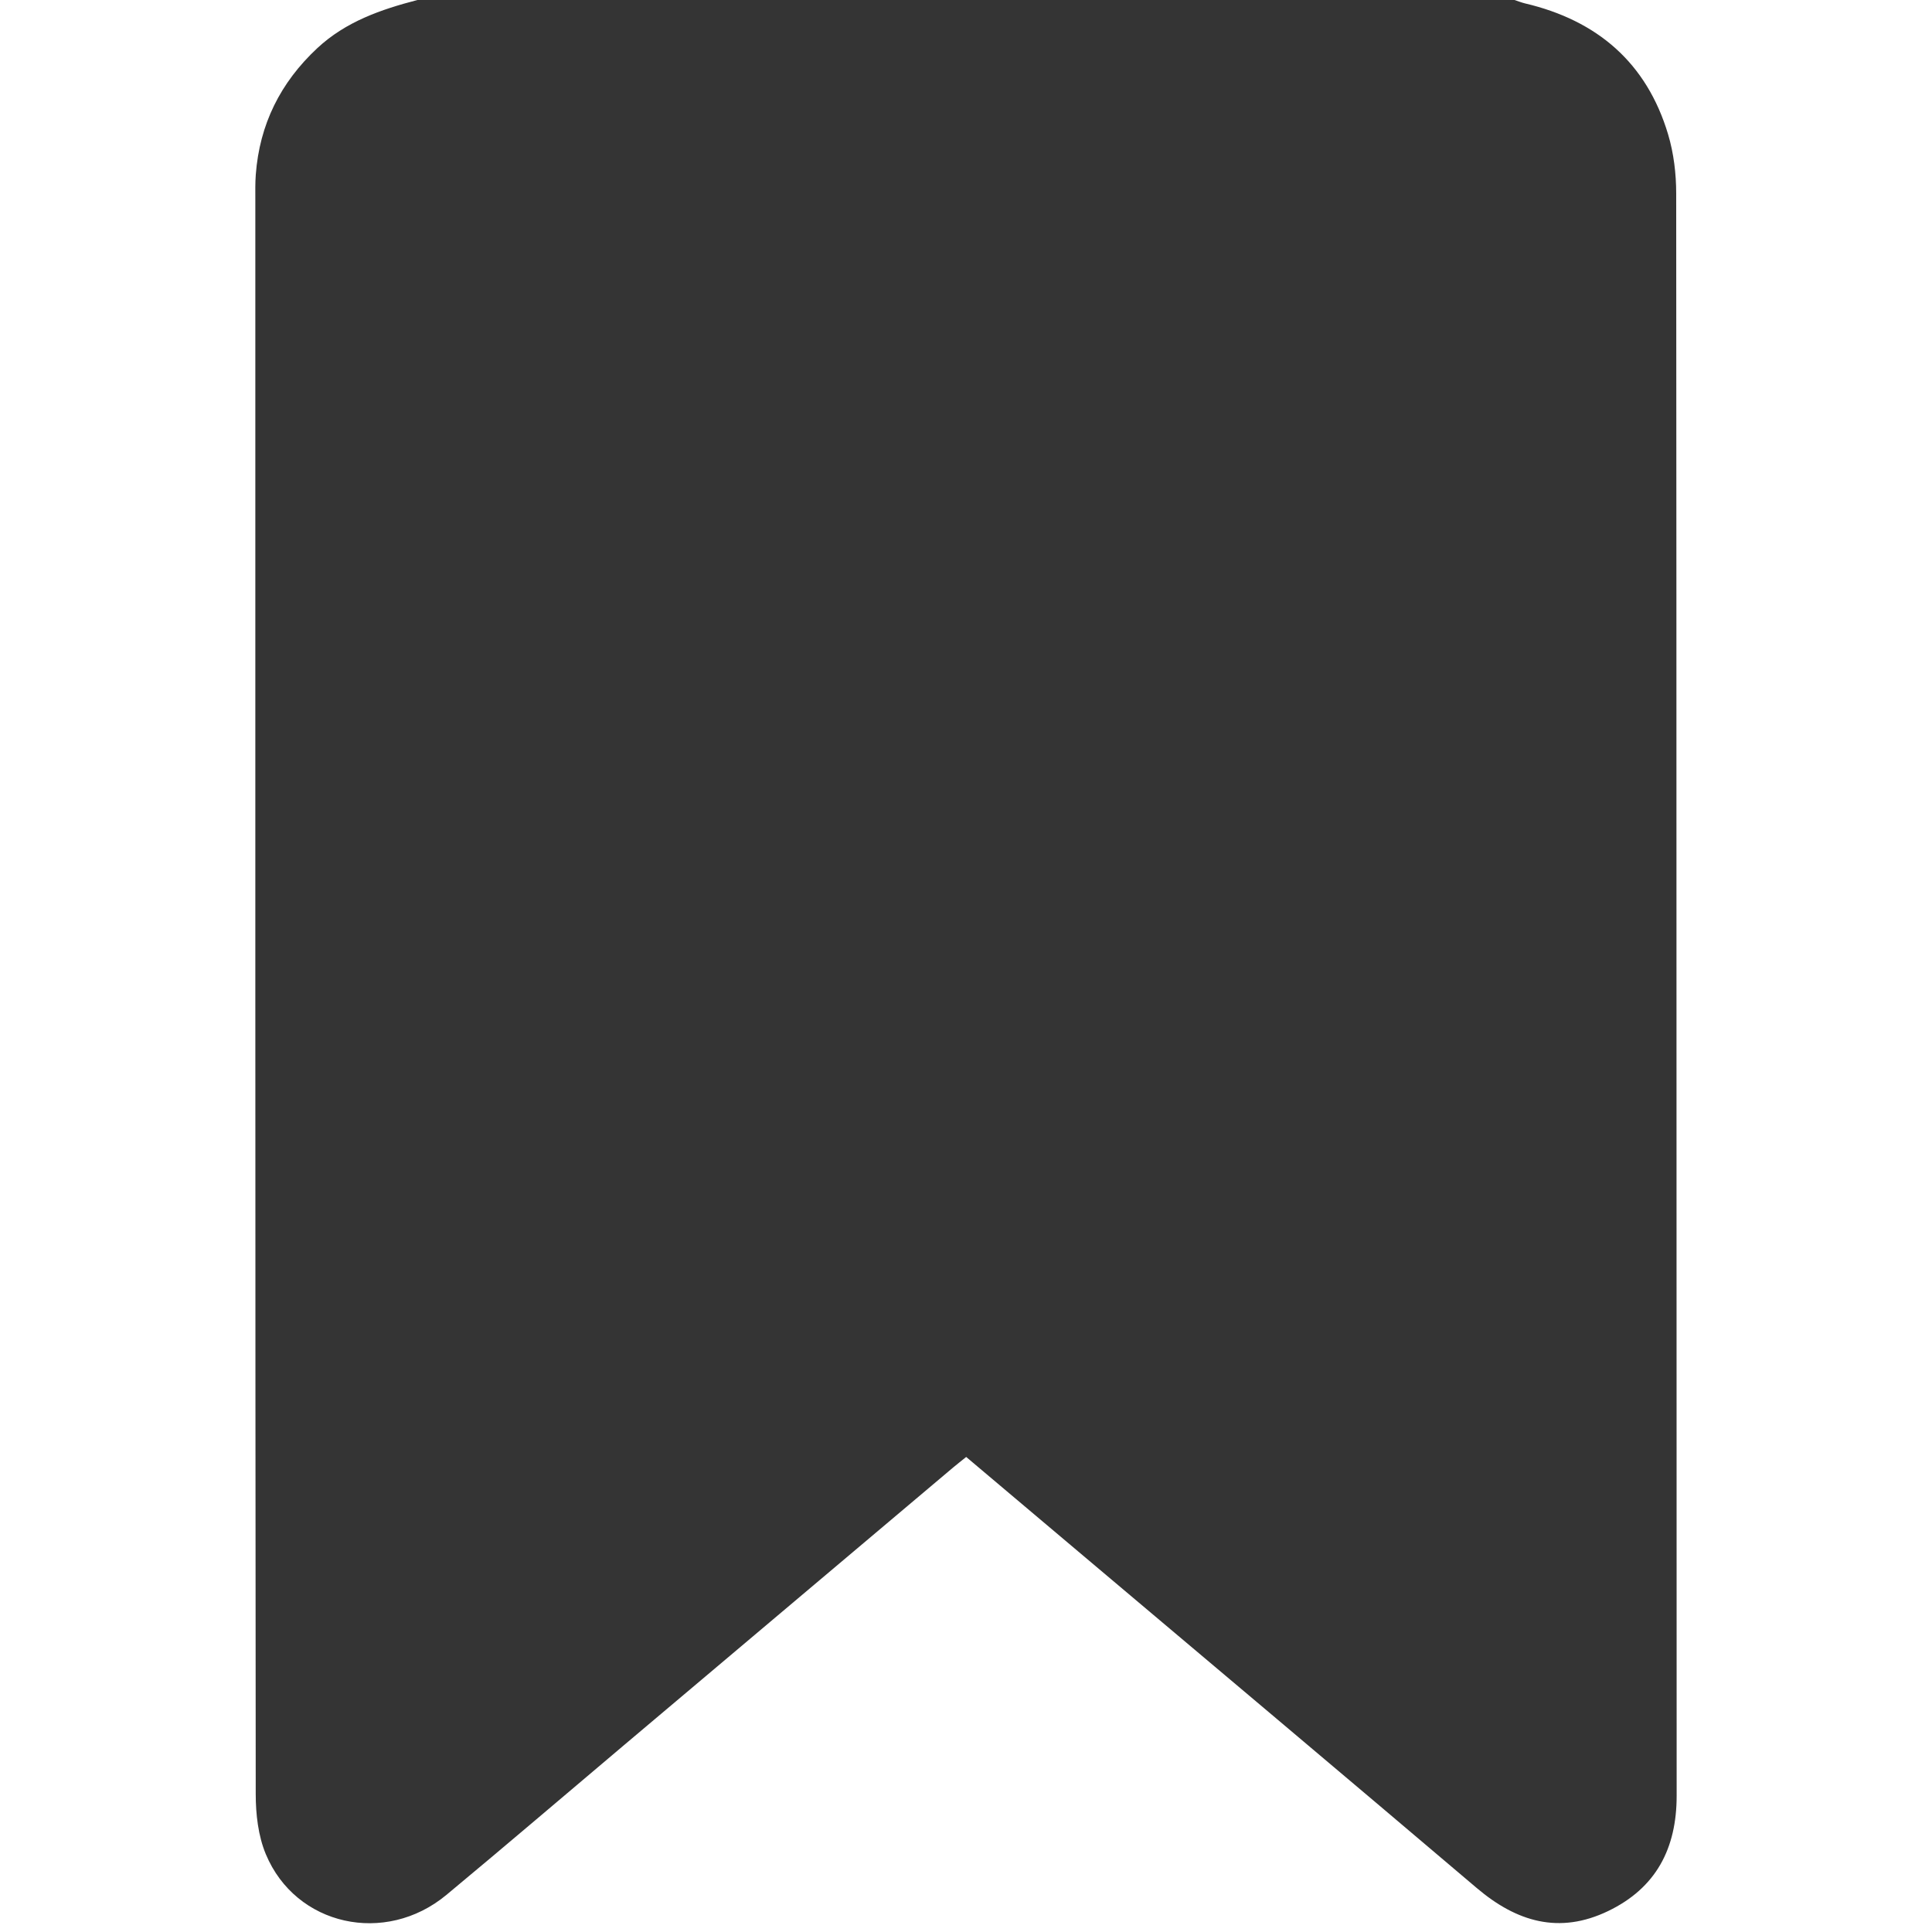 <svg width="340" height="340" viewBox="0 0 340 340" fill="none" xmlns="http://www.w3.org/2000/svg">
<path d="M73.463 0C137.813 0 202.173 0 266.523 0C267.143 0.2 267.753 0.45 268.383 0.6C281.083 3.59 289.793 11.04 293.563 23.66C294.553 26.98 294.983 30.58 294.983 34.05C295.053 128.04 295.023 222.03 295.063 316.03C295.063 325.28 291.463 332.24 283.013 336.31C274.393 340.46 266.893 338.21 259.883 332.26C236.533 312.44 213.093 292.73 189.683 272.98C183.143 267.46 176.593 261.94 170.033 256.4C169.103 257.15 168.413 257.69 167.743 258.25C148.453 274.52 129.173 290.78 109.893 307.05C99.453 315.86 89.073 324.74 78.563 333.47C67.803 342.4 52.044 338.93 46.783 326.31C45.434 323.08 45.003 319.26 45.003 315.7C44.913 222.15 44.933 128.6 44.933 35.05C44.933 33.62 44.903 32.18 45.013 30.75C45.673 21.89 49.343 14.53 55.843 8.47C60.864 3.8 67.033 1.67 73.463 0Z" fill="#343434"/>
</svg>
